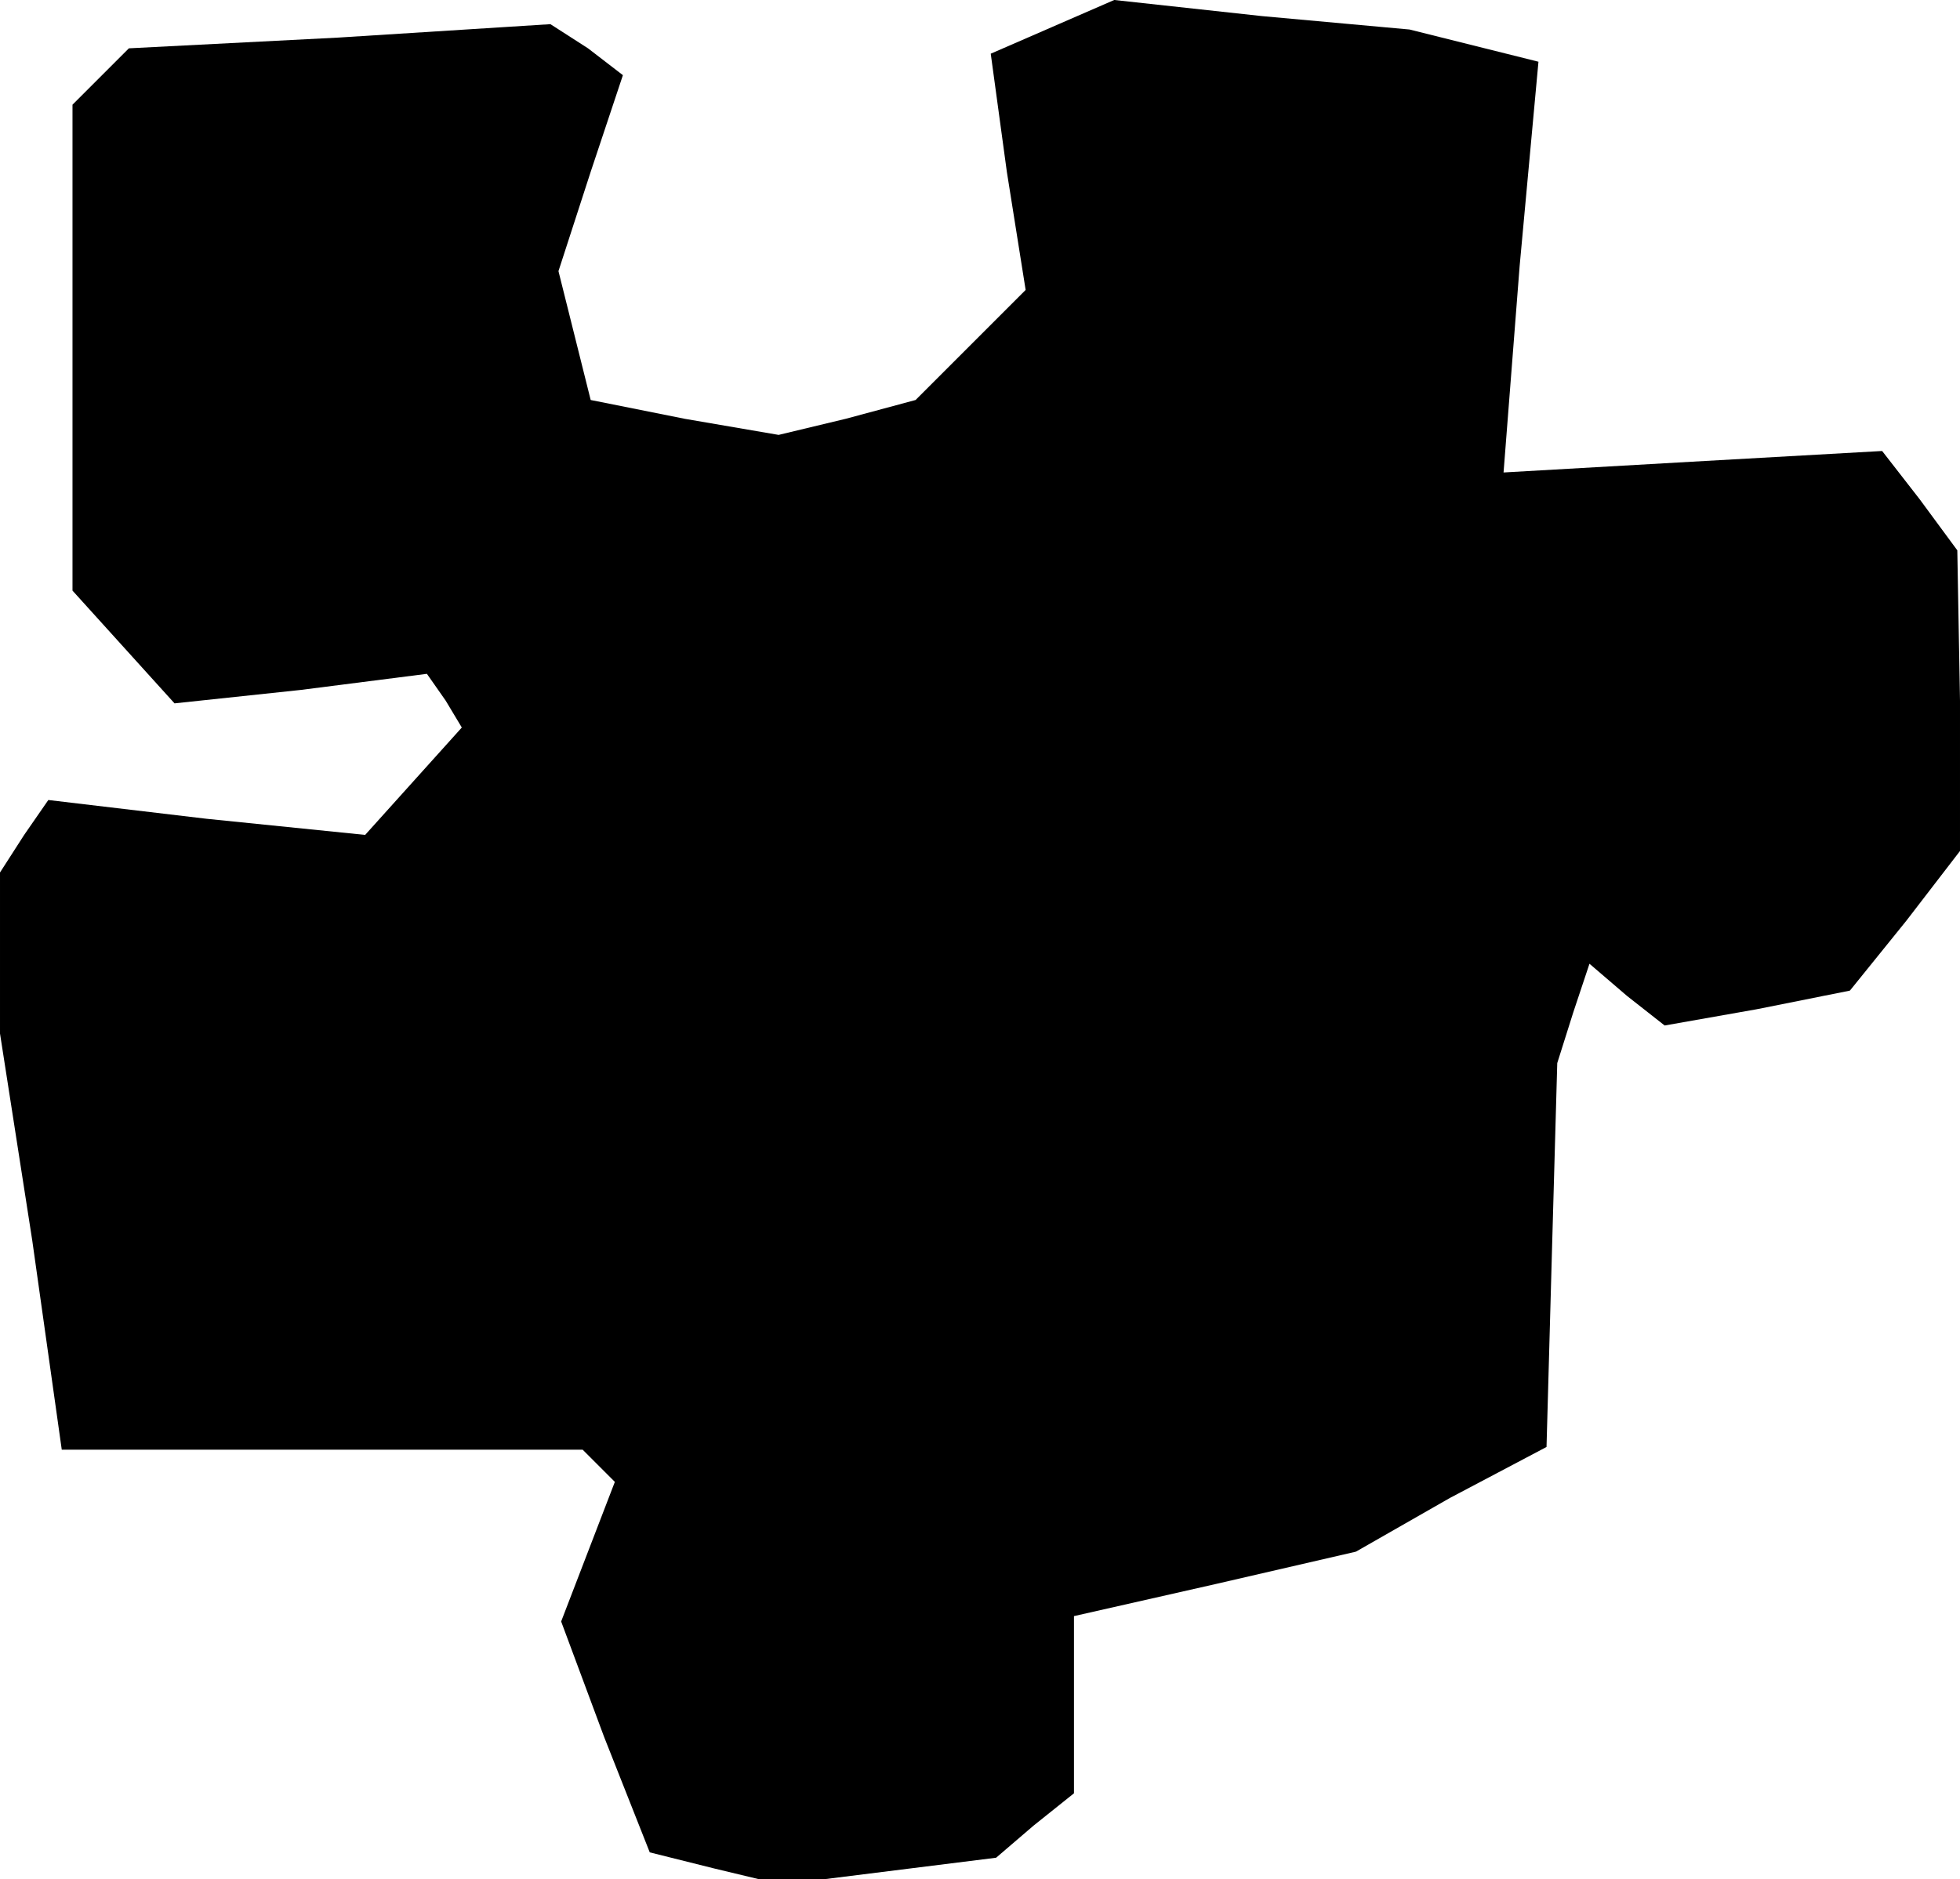 <?xml version="1.0" standalone="no"?>
<!DOCTYPE svg PUBLIC "-//W3C//DTD SVG 20010904//EN"
 "http://www.w3.org/TR/2001/REC-SVG-20010904/DTD/svg10.dtd">
<svg version="1.0" xmlns="http://www.w3.org/2000/svg"
 width="73pt" height="70pt" viewBox="0 0 73 70"
 preserveAspectRatio="xMidYMid meet">
<g transform="translate(0,70) scale(0.1,-0.1)"
fill="#000000" stroke="none">
<path d="M392 690 l-23 -10 6 -44 7 -44 -21 -21 -20 -20 -26 -7 -25 -6 -35 6
-35 7 -6 24 -6 24 12 37 12 36 -13 10 -14 9 -79 -5 -78 -4 -11 -11 -10 -10 0
-91 0 -90 19 -21 19 -21 47 5 47 6 7 -10 6 -10 -18 -20 -18 -20 -59 6 -59 7
-9 -13 -9 -14 0 -30 0 -30 12 -77 11 -78 97 0 97 0 6 -6 6 -6 -10 -26 -10 -26
16 -43 17 -43 24 -6 25 -6 40 5 40 5 14 12 15 12 0 33 0 33 53 12 52 12 35 20
36 19 2 72 2 71 6 19 6 18 14 -12 14 -11 34 6 35 7 21 26 20 26 0 56 -1 56
-14 19 -14 18 -71 -4 -70 -4 6 77 7 76 -24 6 -24 6 -55 5 -55 6 -23 -10z"/>
</g>
</svg>
